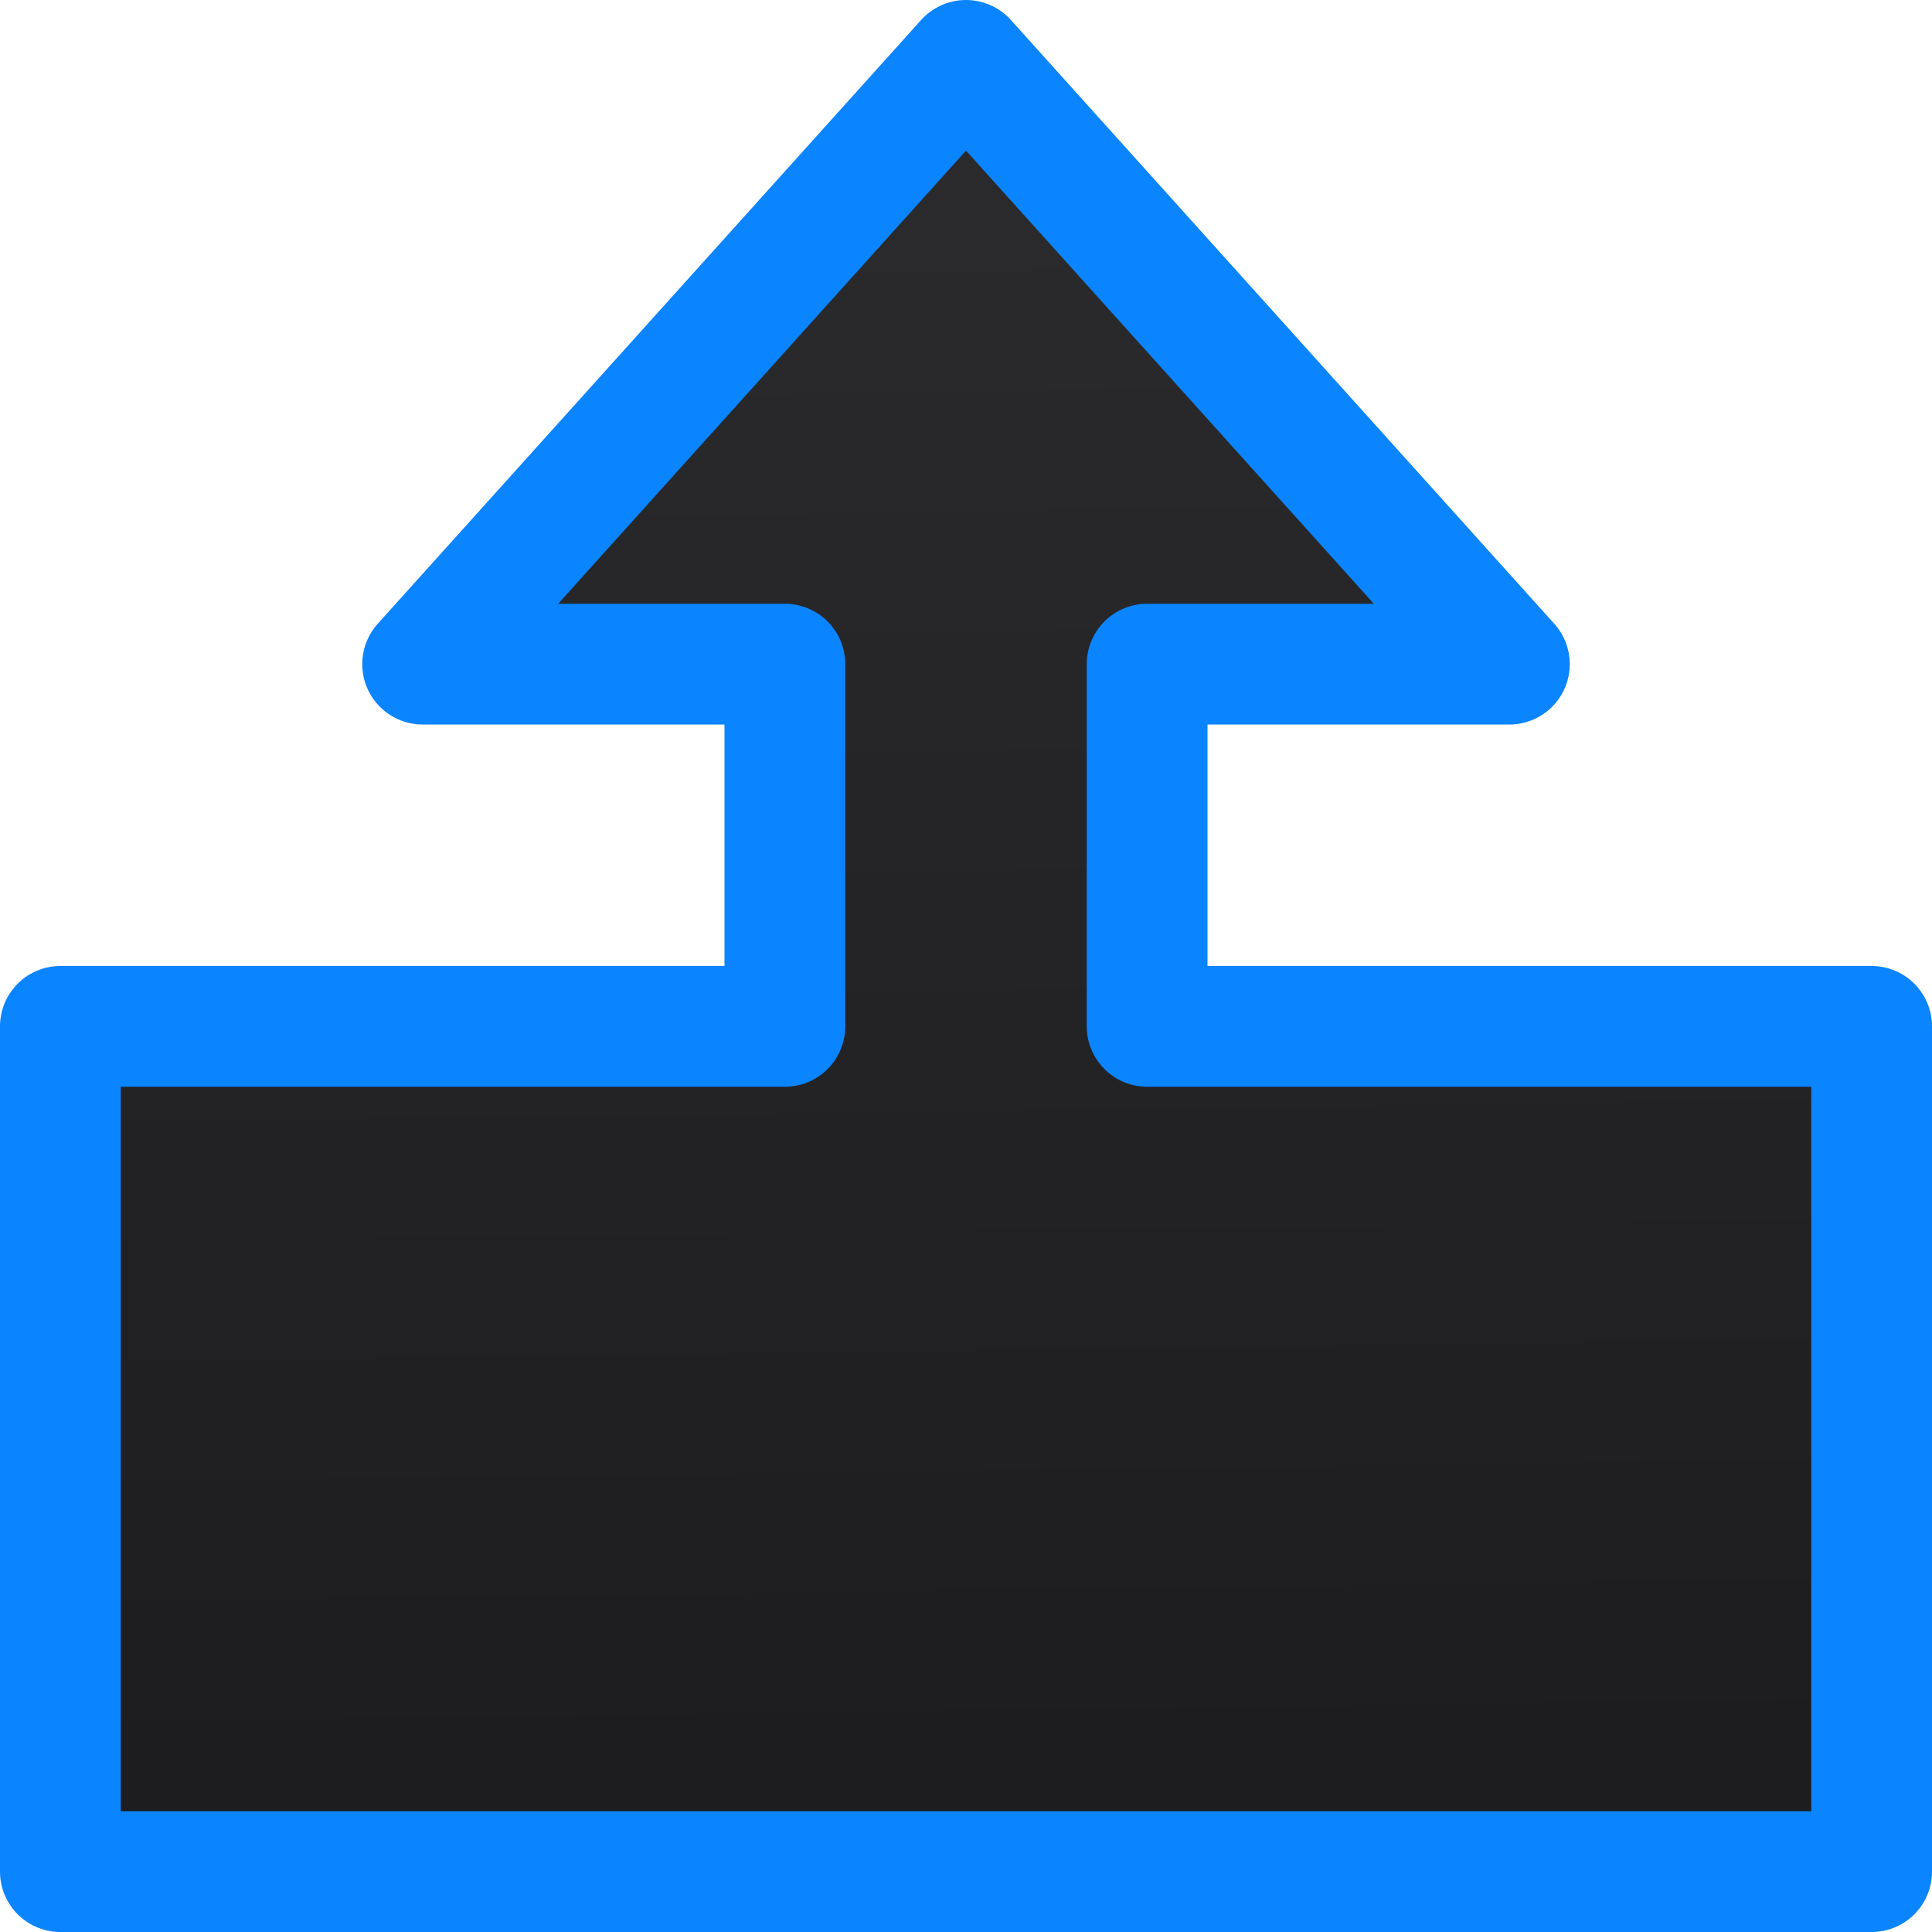 <svg viewBox="0 0 16 16" xmlns="http://www.w3.org/2000/svg" xmlns:xlink="http://www.w3.org/1999/xlink"><linearGradient id="a" gradientUnits="userSpaceOnUse" x1="1.424" x2="1.22" y1="15.729" y2="-.136"><stop offset="0" stop-color="#1c1c1e"/><stop offset="1" stop-color="#2c2c2e"/></linearGradient>




     /&amp;amp;amp;gt;
 <path d="m15.5 15.5v-7h-6v-3h3l-4.5-5-4.5 5h3v3h-6v7z" fill="url(#a)" stroke="#0a84ff" stroke-linejoin="round"/></svg>